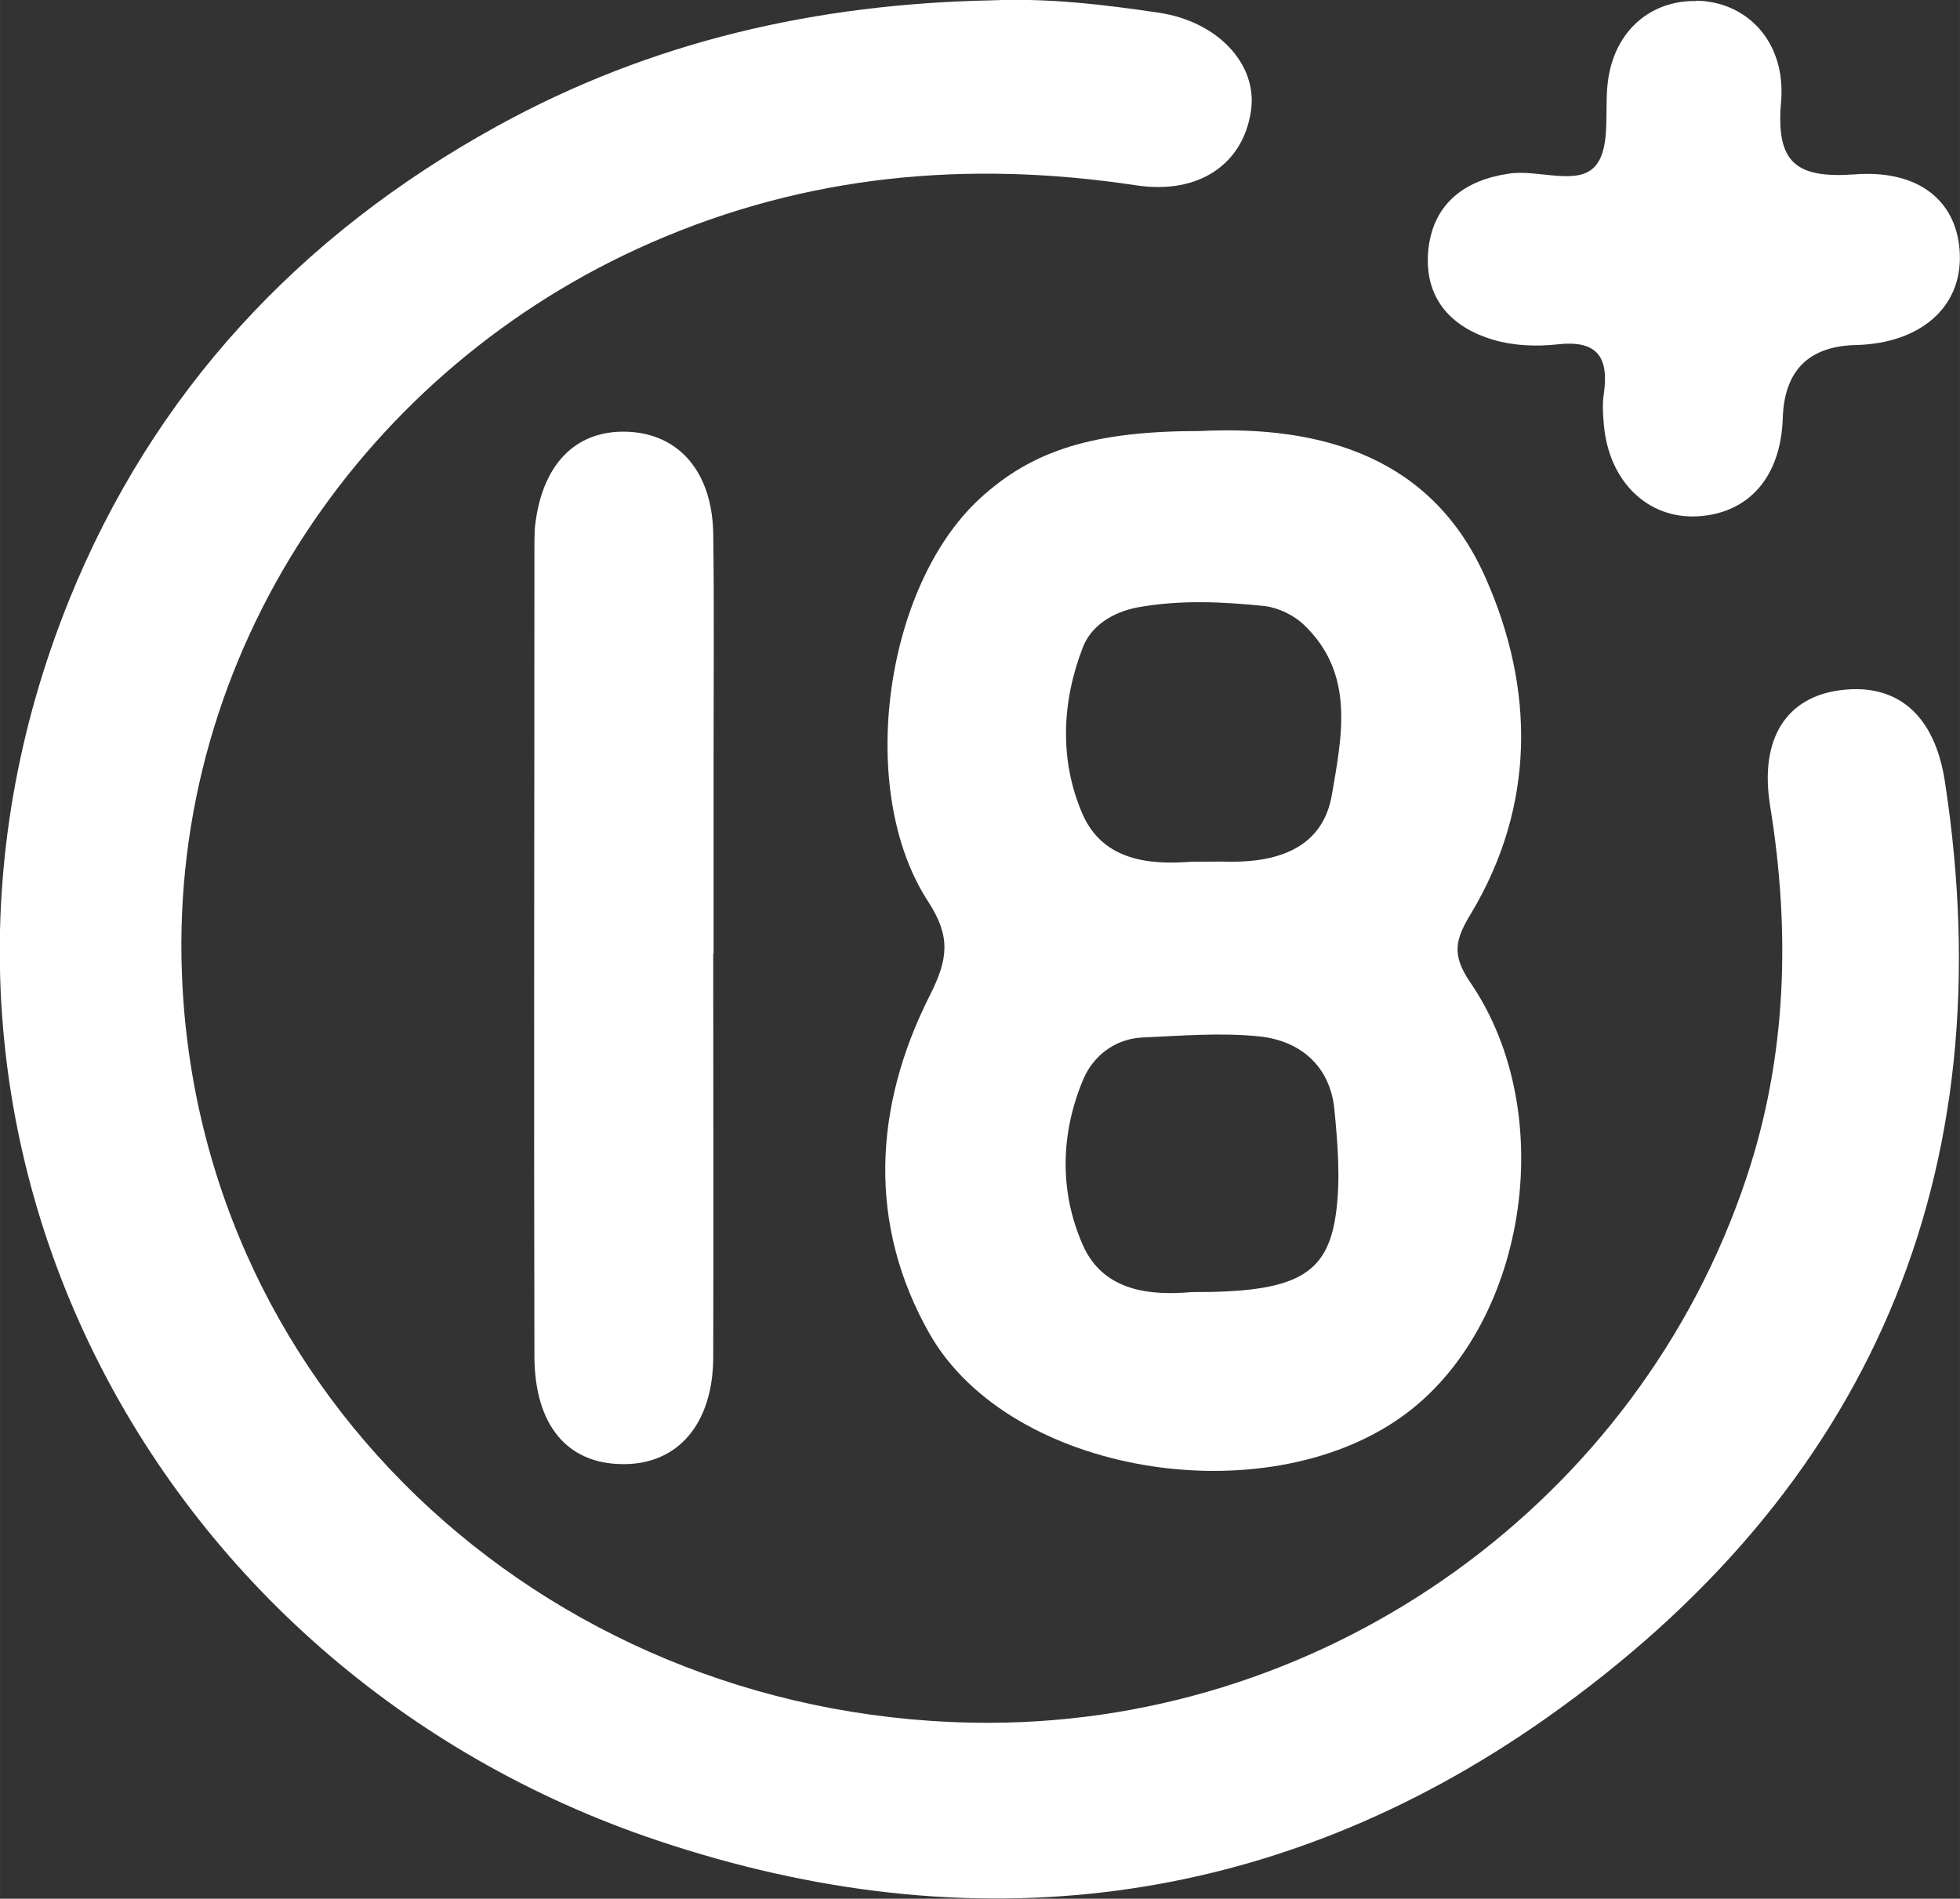 <svg width="57.435" height="55.636" viewBox="0 0 57.434 55.636" fill="none" xmlns="http://www.w3.org/2000/svg" xmlns:xlink="http://www.w3.org/1999/xlink">
	<rect x="0" y="0" width="57.434" height="55.636" fill="#333333" stroke="none"/>
	<desc>
			Created with Pixso.
	</desc>
	<defs/>
	<path id="Vector" d="M29.06 0.01C30.7 -0.06 32.32 0.13 33.94 0.37C35.67 0.62 36.85 1.87 36.66 3.23C36.44 4.8 35.14 5.71 33.29 5.43C28.39 4.69 23.65 5.11 19.08 7.11C10.74 10.75 4.97 19.09 5.33 28.53C5.8 41.05 16.37 50.51 29.02 50.48C39.01 50.45 48.03 43.96 51.18 34.5C52.36 30.96 52.47 27.31 51.87 23.61C51.55 21.63 52.36 20.41 53.96 20.22C55.59 20.02 56.69 20.94 56.99 22.89C58.77 34.43 54.78 43.67 45.3 50.35C37.34 55.95 28.45 57.01 19.27 53.93C4.31 48.92 -4.14 32.84 2.03 17.57C4.48 11.52 8.75 6.9 14.56 3.7C19.1 1.2 23.94 0.11 29.07 0.01L29.06 0.01Z" fill="#FFFFFF" fill-opacity="1" fill-rule="nonzero"/>
	<path id="Vector" d="M43.08 28.78C42.53 27.97 42.64 27.53 43.11 26.76C45 23.6 44.97 20.18 43.54 16.95C42 13.44 38.81 12.45 35.16 12.63C32.06 12.63 30.26 13.18 28.7 14.62C25.91 17.2 25.08 23.18 27.2 26.42C27.86 27.44 27.79 28.09 27.25 29.16C25.6 32.42 25.41 35.88 27.25 39.1C29.61 43.2 37.01 44.39 41.05 41.53C44.71 38.95 45.75 32.67 43.08 28.78ZM39.14 35.61C38.88 37.39 37.92 37.87 34.92 37.86C33.76 37.96 32.34 37.87 31.73 36.48C31.04 34.92 31.07 33.21 31.75 31.61C32.04 30.94 32.67 30.44 33.47 30.4C34.62 30.35 35.78 30.25 36.92 30.37C38.1 30.5 38.97 31.23 39.1 32.49C39.2 33.52 39.29 34.59 39.14 35.61ZM39.03 23.28C38.77 24.82 37.49 25.26 36.05 25.25C35.74 25.24 35.42 25.25 34.91 25.25C33.74 25.34 32.33 25.25 31.72 23.85C31.04 22.28 31.11 20.57 31.73 18.97C31.97 18.34 32.6 17.94 33.32 17.8C34.57 17.57 35.83 17.63 37.07 17.76C37.46 17.81 37.9 18.02 38.19 18.29C39.72 19.73 39.32 21.57 39.03 23.28Z" fill="#FFFFFF" fill-opacity="1" fill-rule="nonzero"/>
	<path id="Vector" d="M20.9 27.95C20.9 31.88 20.91 35.82 20.9 39.75C20.9 41.73 19.85 42.94 18.2 42.9C16.61 42.87 15.67 41.75 15.66 39.75C15.64 31.87 15.66 24 15.66 16.13C15.66 15.92 15.66 15.71 15.67 15.5C15.85 13.64 16.84 12.6 18.37 12.65C19.9 12.7 20.88 13.84 20.9 15.66C20.93 17.81 20.91 19.96 20.91 22.12C20.91 24.05 20.91 26 20.91 27.94L20.9 27.95Z" fill="#FFFFFF" fill-opacity="1" fill-rule="nonzero"/>
	<path id="Vector" d="M49.7 0.02C51.19 0.04 52.35 1.23 52.19 3C52.04 4.77 52.63 5.23 54.34 5.11C56.28 4.96 57.38 5.94 57.43 7.46C57.48 9.01 56.27 10.06 54.39 10.11C53 10.14 52.28 10.86 52.24 12.27C52.18 13.98 51.24 15.05 49.73 15.13C48.28 15.2 47.15 14.11 47 12.46C46.97 12.15 46.95 11.83 47 11.52C47.15 10.45 46.79 9.96 45.64 10.09C45.02 10.16 44.35 10.13 43.77 9.96C42.47 9.58 41.7 8.68 41.86 7.27C42.02 5.95 42.93 5.28 44.2 5.09C45.07 4.95 46.25 5.47 46.76 4.85C47.23 4.28 46.99 3.15 47.13 2.29C47.35 0.88 48.38 0.01 49.7 0.03L49.7 0.02Z" fill="#FFFFFF" fill-opacity="1" fill-rule="nonzero"/>
</svg>
